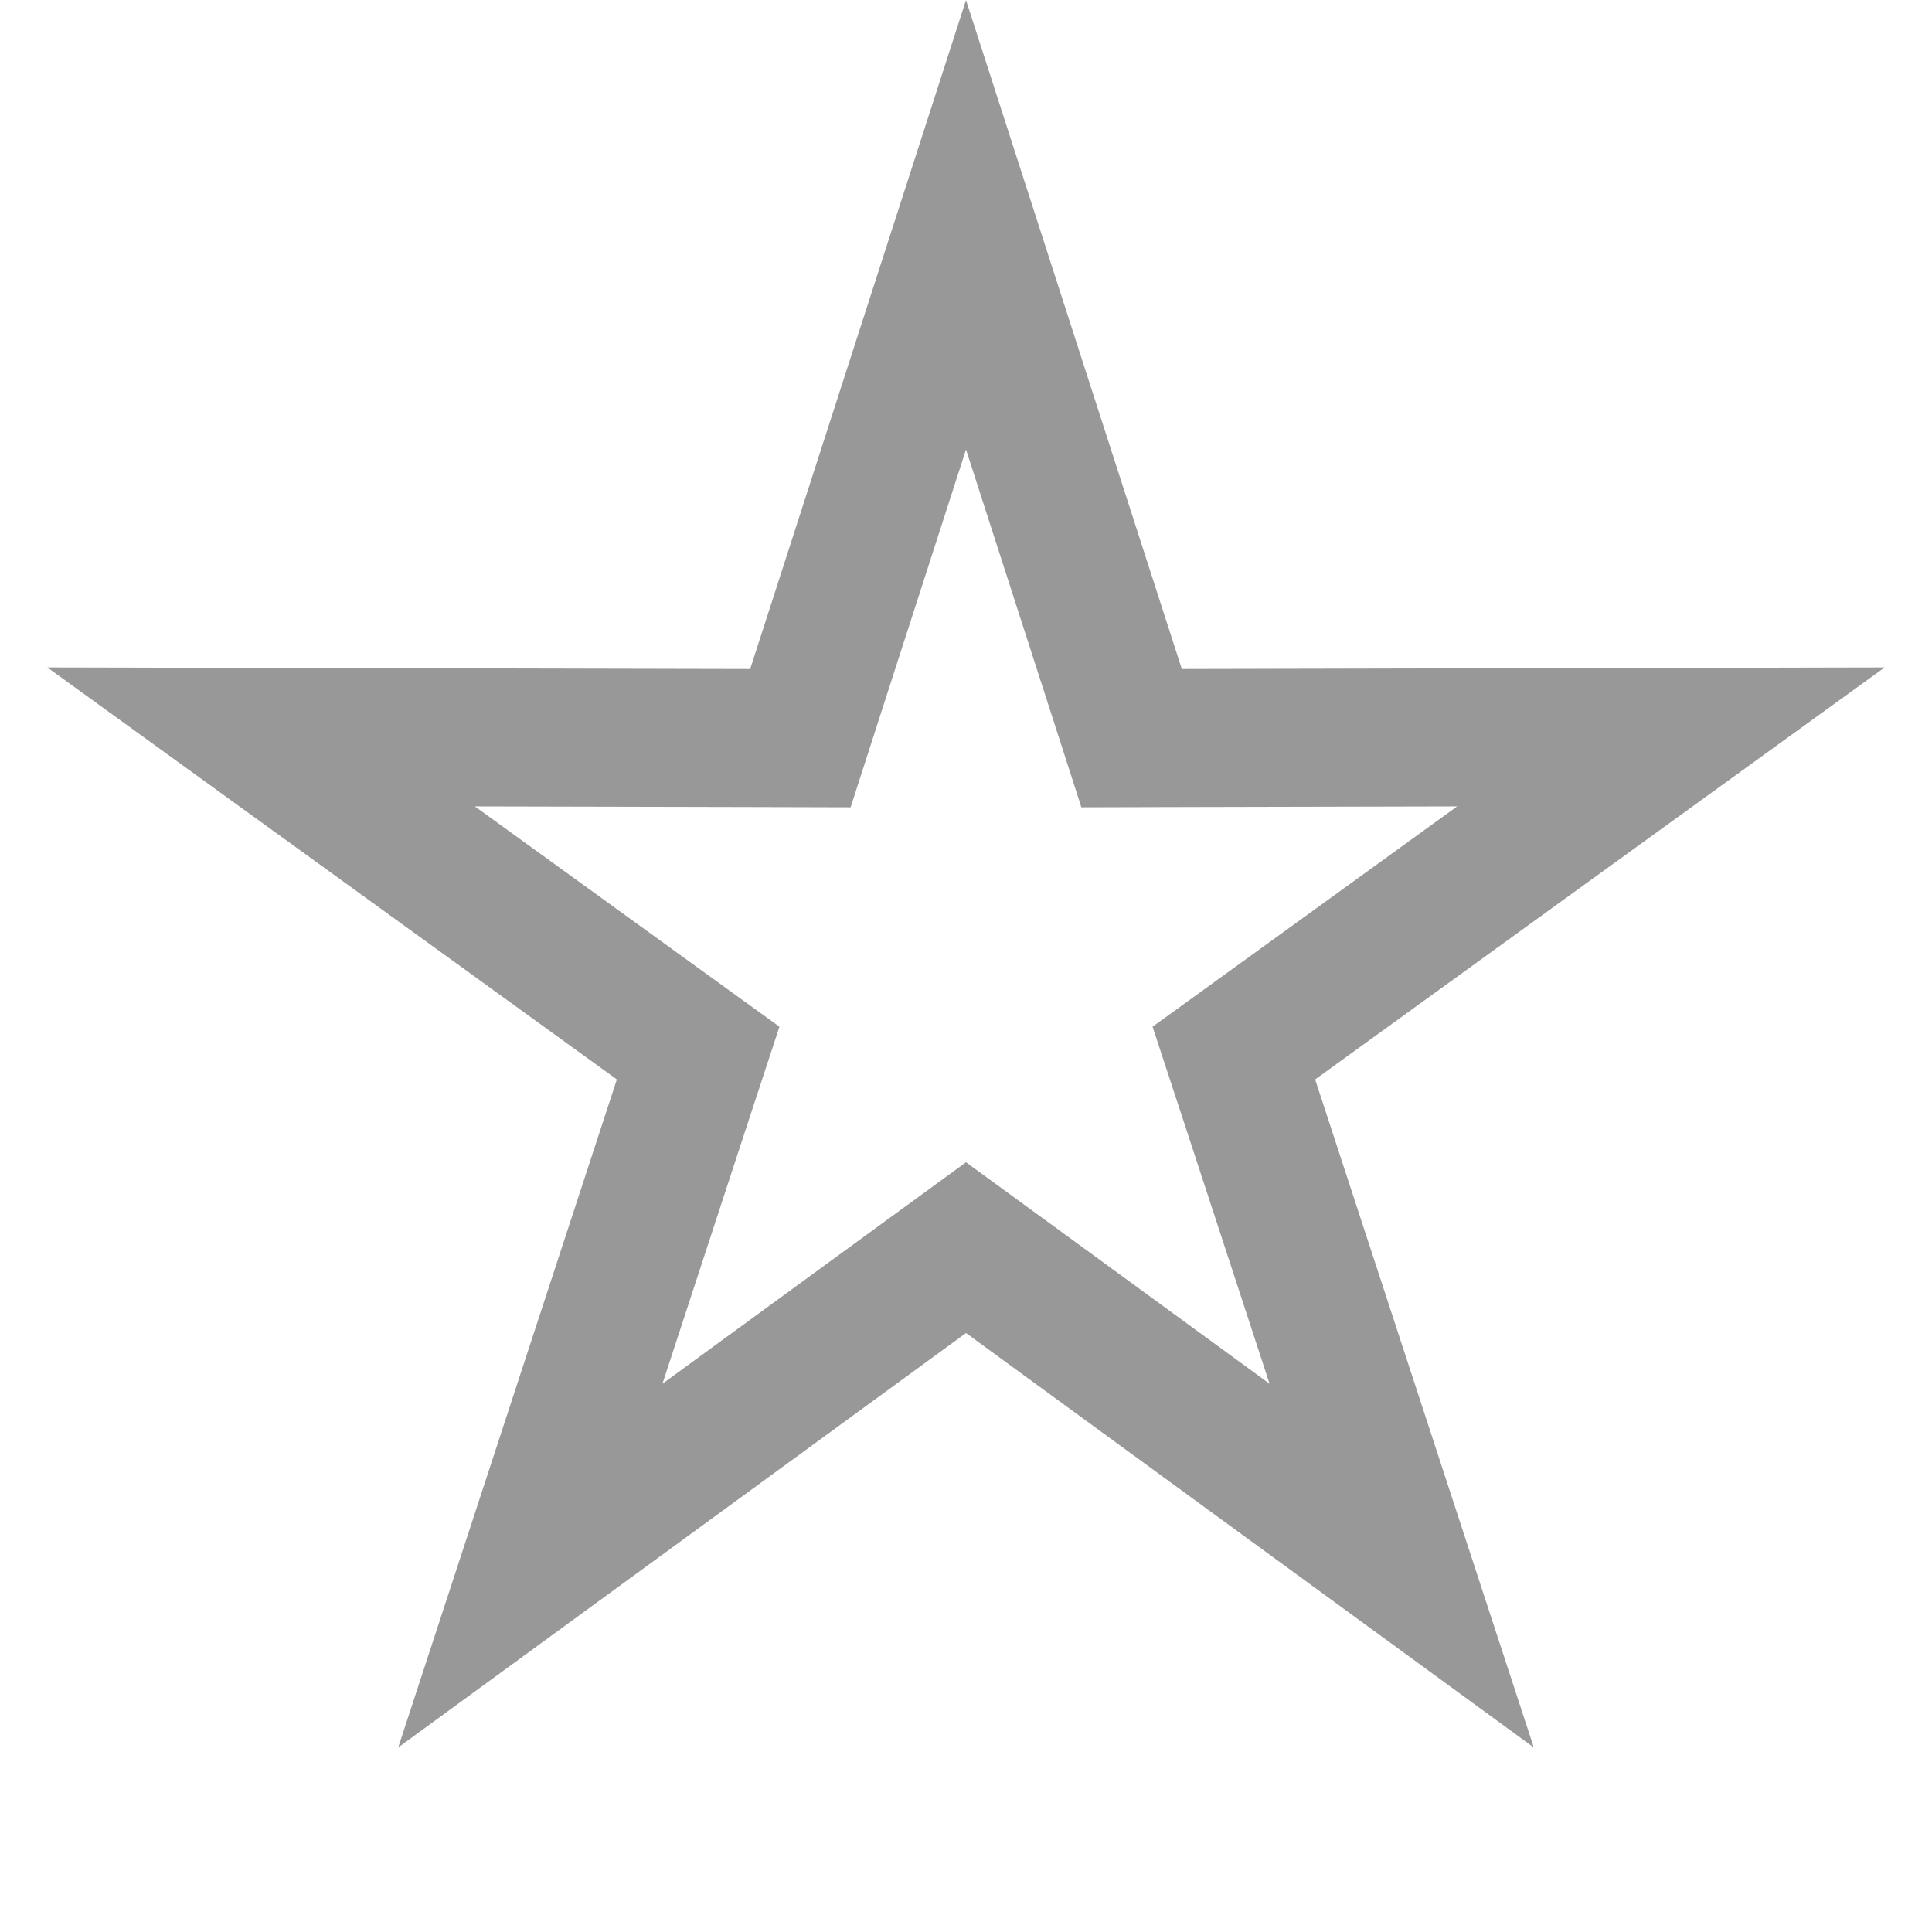 <svg width="14" height="14" viewBox="0 0 14 14" fill="none" xmlns="http://www.w3.org/2000/svg">
<path d="M7 1.629L8.088 5.001L8.2 5.349L8.565 5.348L12.108 5.34L9.237 7.417L8.941 7.631L9.055 7.978L10.157 11.345L7.295 9.256L7 9.041L6.705 9.256L3.843 11.345L4.945 7.978L5.059 7.631L4.763 7.417L1.892 5.34L5.435 5.348L5.8 5.349L5.912 5.001L7 1.629Z" stroke="#989898"/>
</svg>
